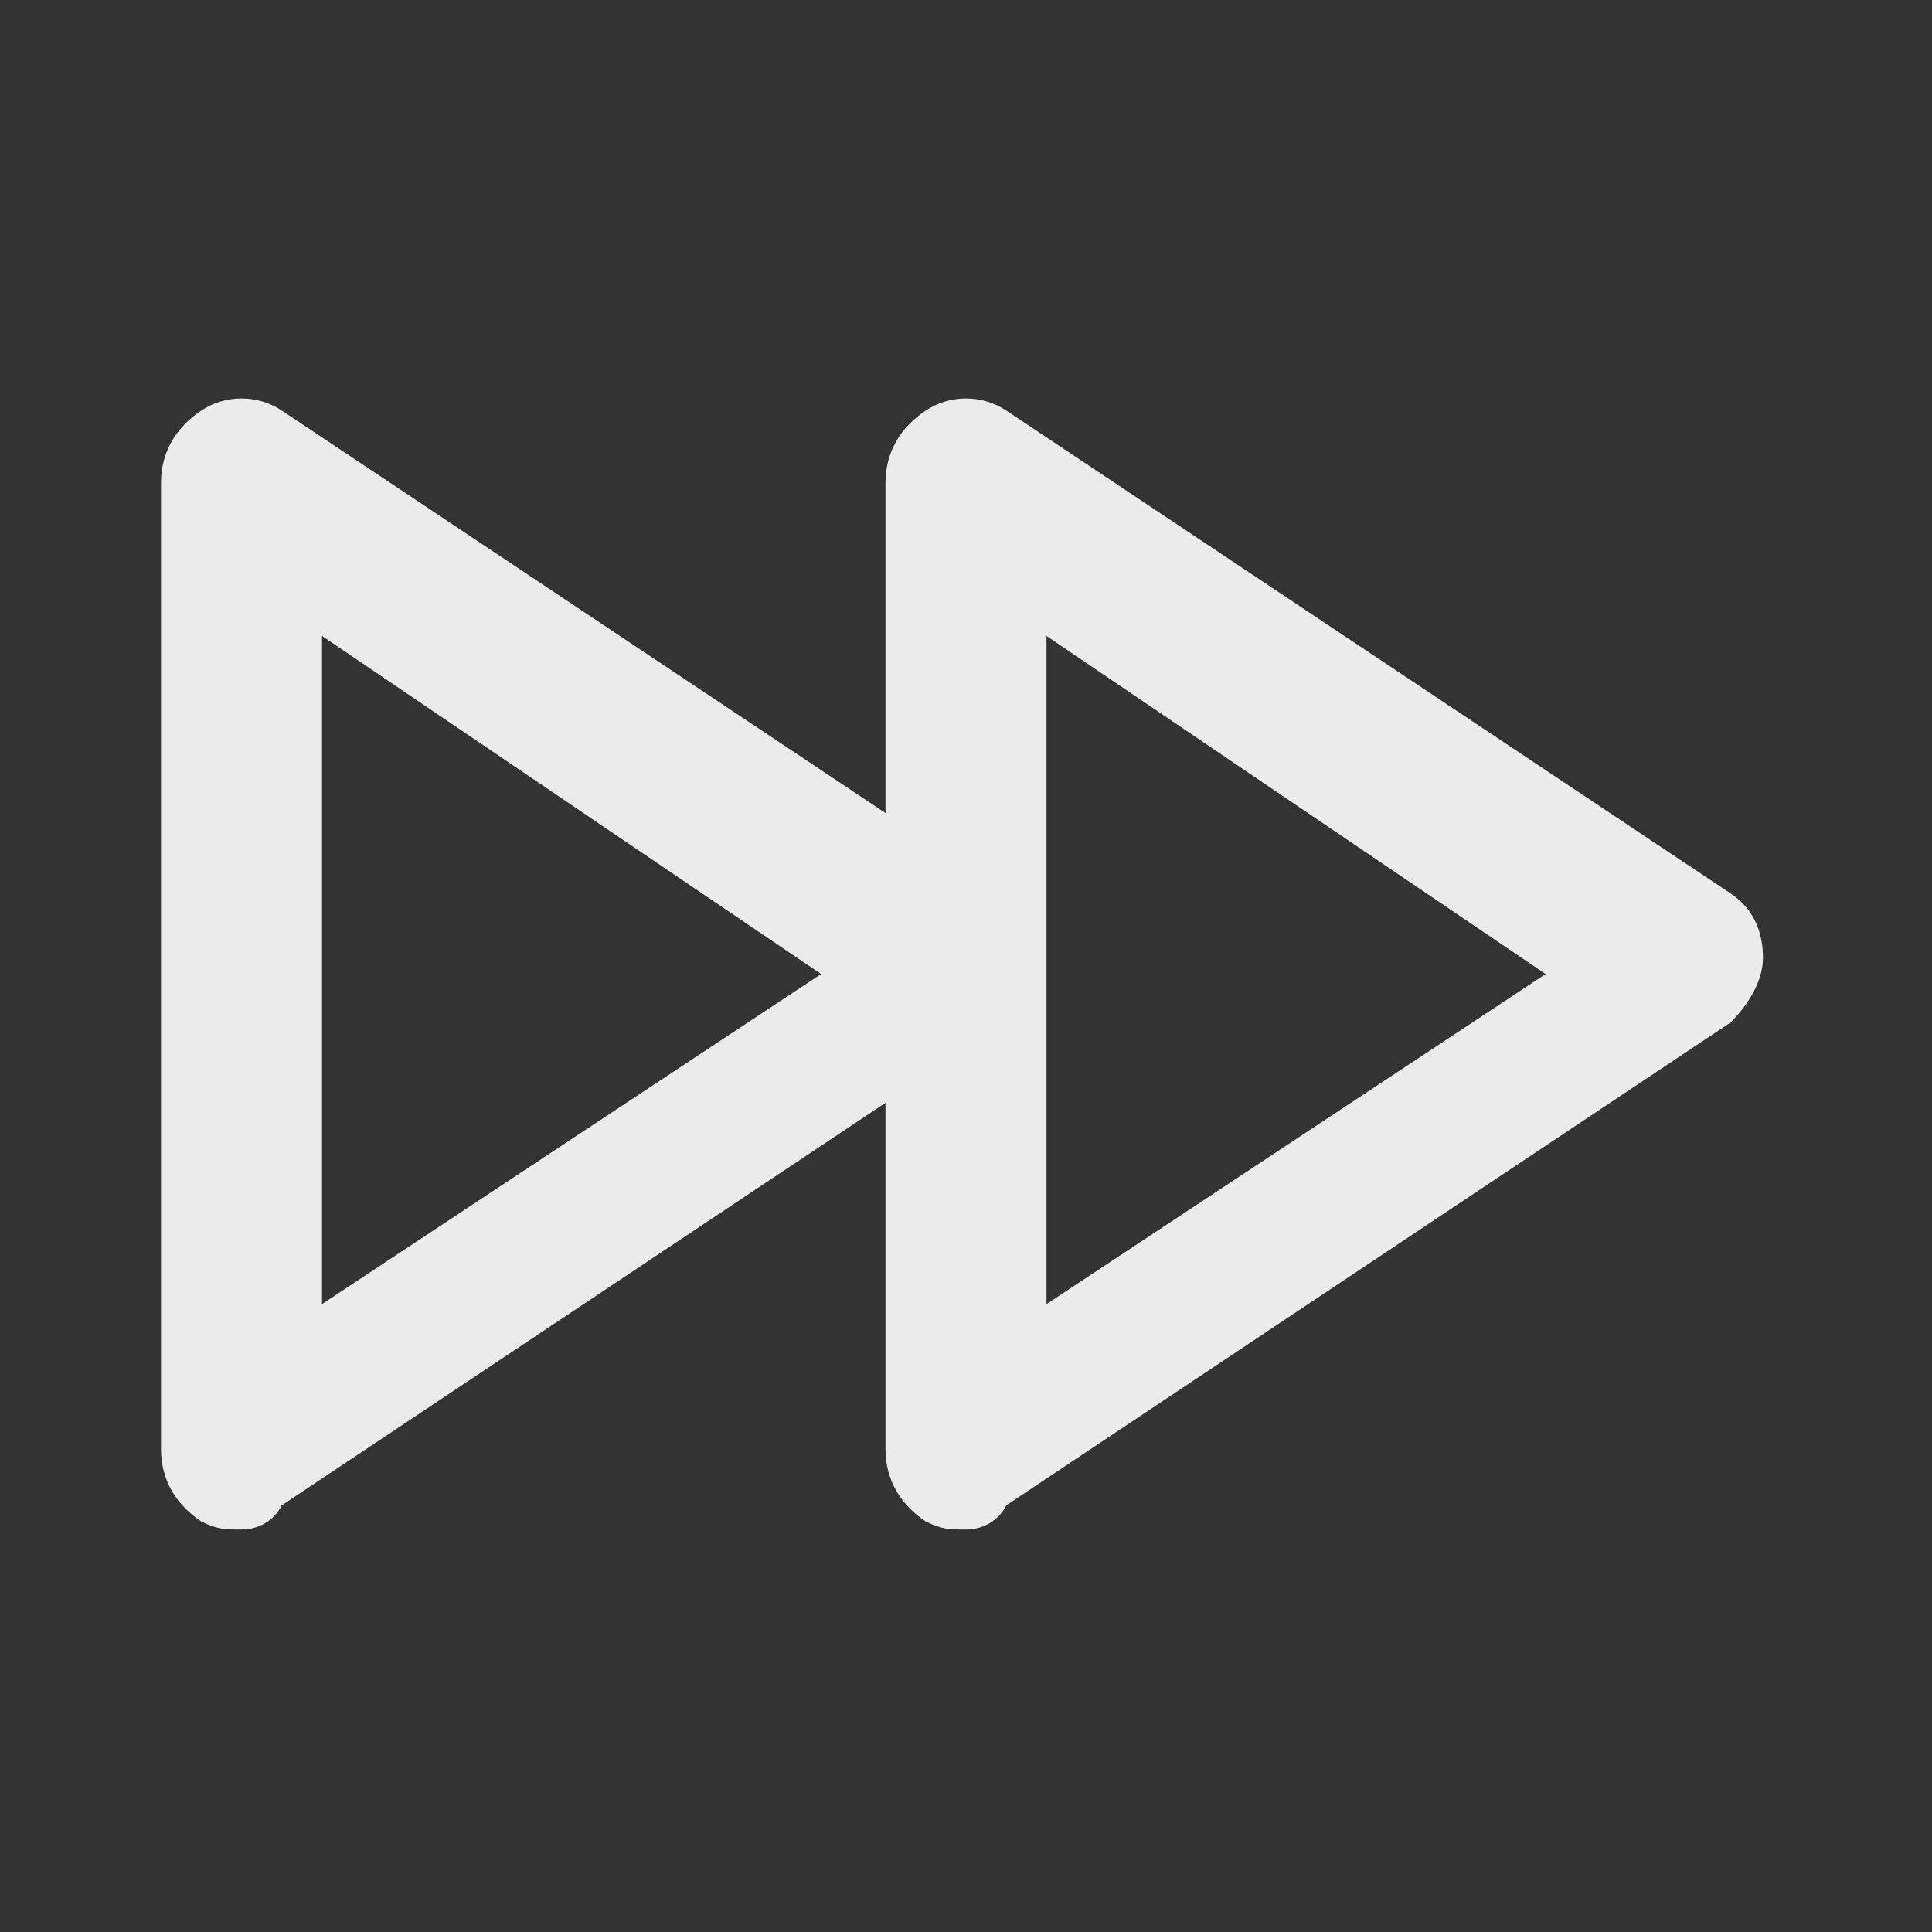 <!-- Generated by IcoMoon.io -->
<svg version="1.1" xmlns="http://www.w3.org/2000/svg" width="280" height="280" viewBox="0 0 280 280">
<rect x="0" y="0" width="280" height="280" fill="#333333" stroke="none"/>
<title>mi-next</title>
<path fill="#ebebeb" d="M35 221.667c-2.333 0-3.5 0-5.833-1.167-3.5-2.333-5.833-5.833-5.833-10.5v-140c0-4.667 2.333-8.167 5.833-10.5s8.167-2.333 11.667 0l105 70c3.5 2.333 4.667 5.833 4.667 9.333s-2.333 7-4.667 9.333l-105 70c-1.167 2.333-3.5 3.5-5.833 3.5zM46.667 92.167v96.833l72.333-47.833-72.333-49z"></path>
<path fill="#ebebeb" d="M140 221.667c-2.333 0-3.5 0-5.833-1.167-3.5-2.333-5.833-5.833-5.833-10.5v-140c0-4.667 2.333-8.167 5.833-10.5s8.167-2.333 11.667 0l105 70c3.5 2.333 4.667 5.833 4.667 9.333s-2.333 7-4.667 9.333l-105 70c-1.167 2.333-3.5 3.5-5.833 3.5zM151.667 92.167v96.833l72.333-47.833-72.333-49z"></path>
</svg>
